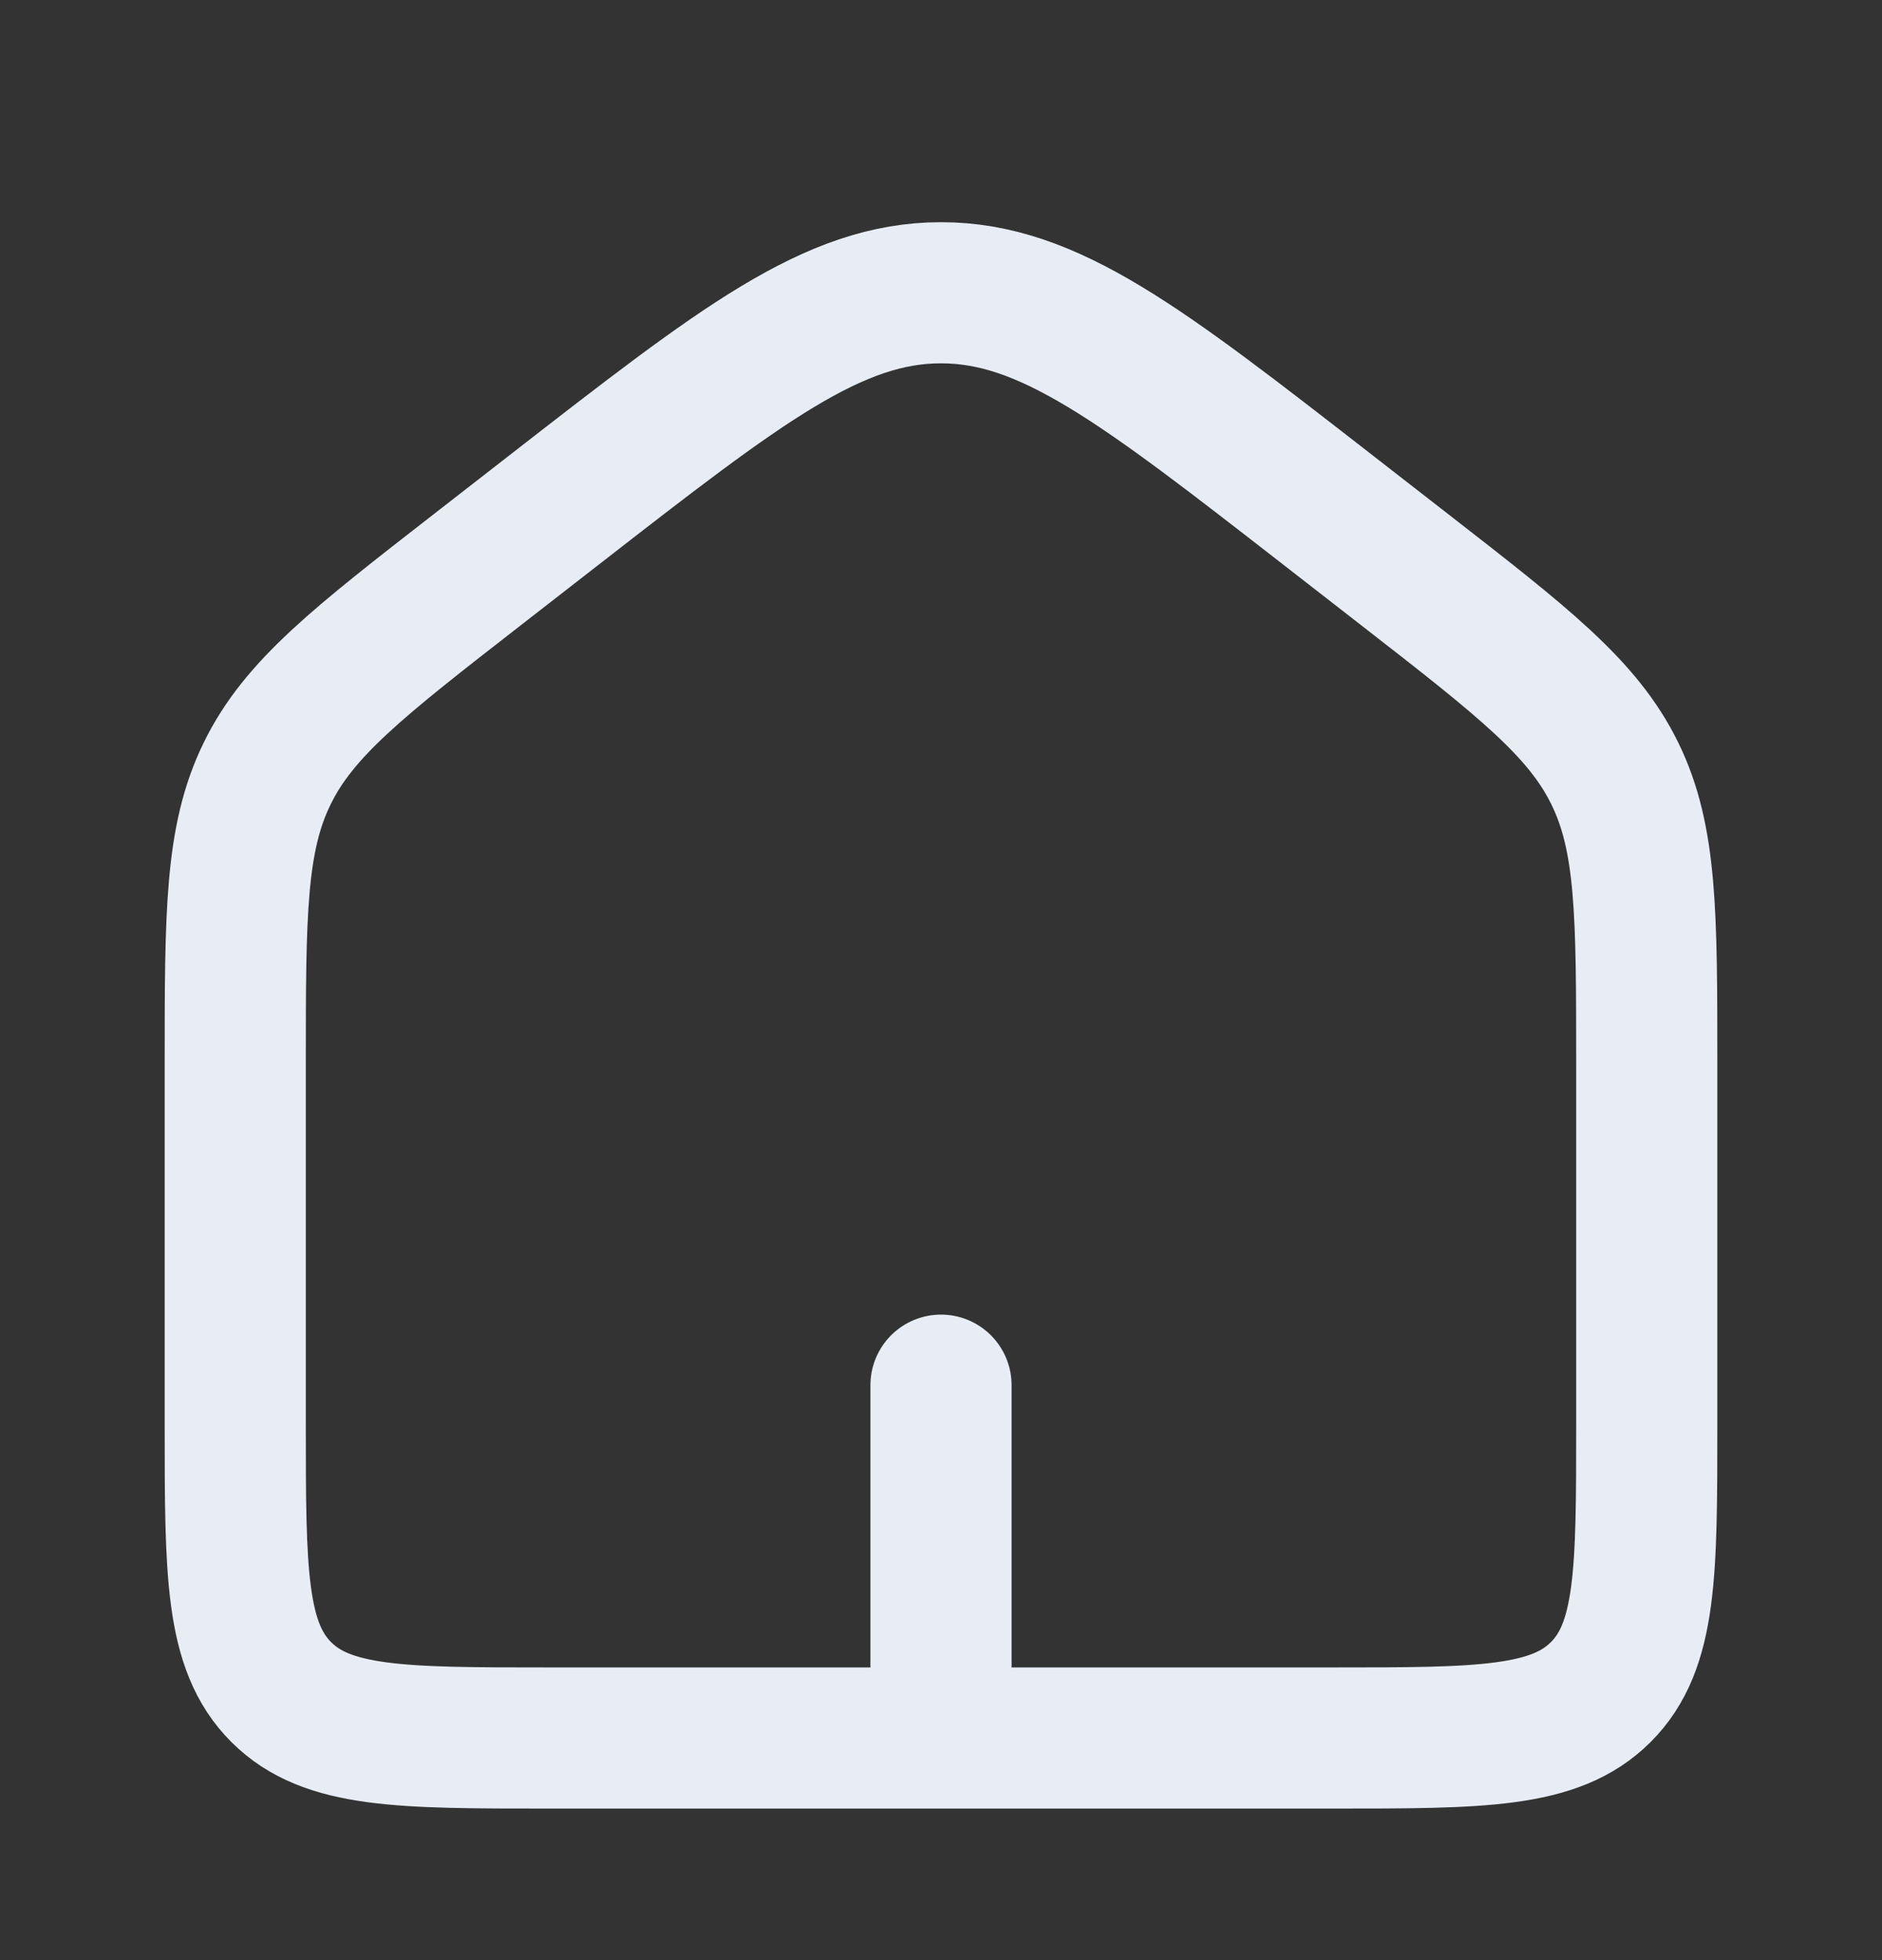 <svg width="24" height="25" viewBox="0 0 24 25" fill="none" xmlns="http://www.w3.org/2000/svg">
<rect x="0" y="0" width="24" height="25" fill="#333333" stroke="none"/>
<path d="M21 18.167V13.579C21 11.658 21 10.697 20.593 9.866C20.186 9.034 19.428 8.444 17.912 7.265L16.912 6.487C14.552 4.652 13.372 3.734 12 3.734C10.628 3.734 9.448 4.652 7.088 6.487L6.088 7.265L6.088 7.265C4.572 8.444 3.813 9.034 3.407 9.866C3 10.697 3 11.658 3 13.579V18.167C3 20.052 3 20.995 3.586 21.581C4.172 22.167 5.114 22.167 7 22.167H8.5H15.5H17C18.886 22.167 19.828 22.167 20.414 21.581C21 20.995 21 20.052 21 18.167Z" stroke="#E8EDF5" stroke-width="1.8"/>
<path d="M12 21.667V17.667" stroke="#E8EDF5" stroke-width="1.8" stroke-linecap="round" stroke-linejoin="round"/>
</svg>
